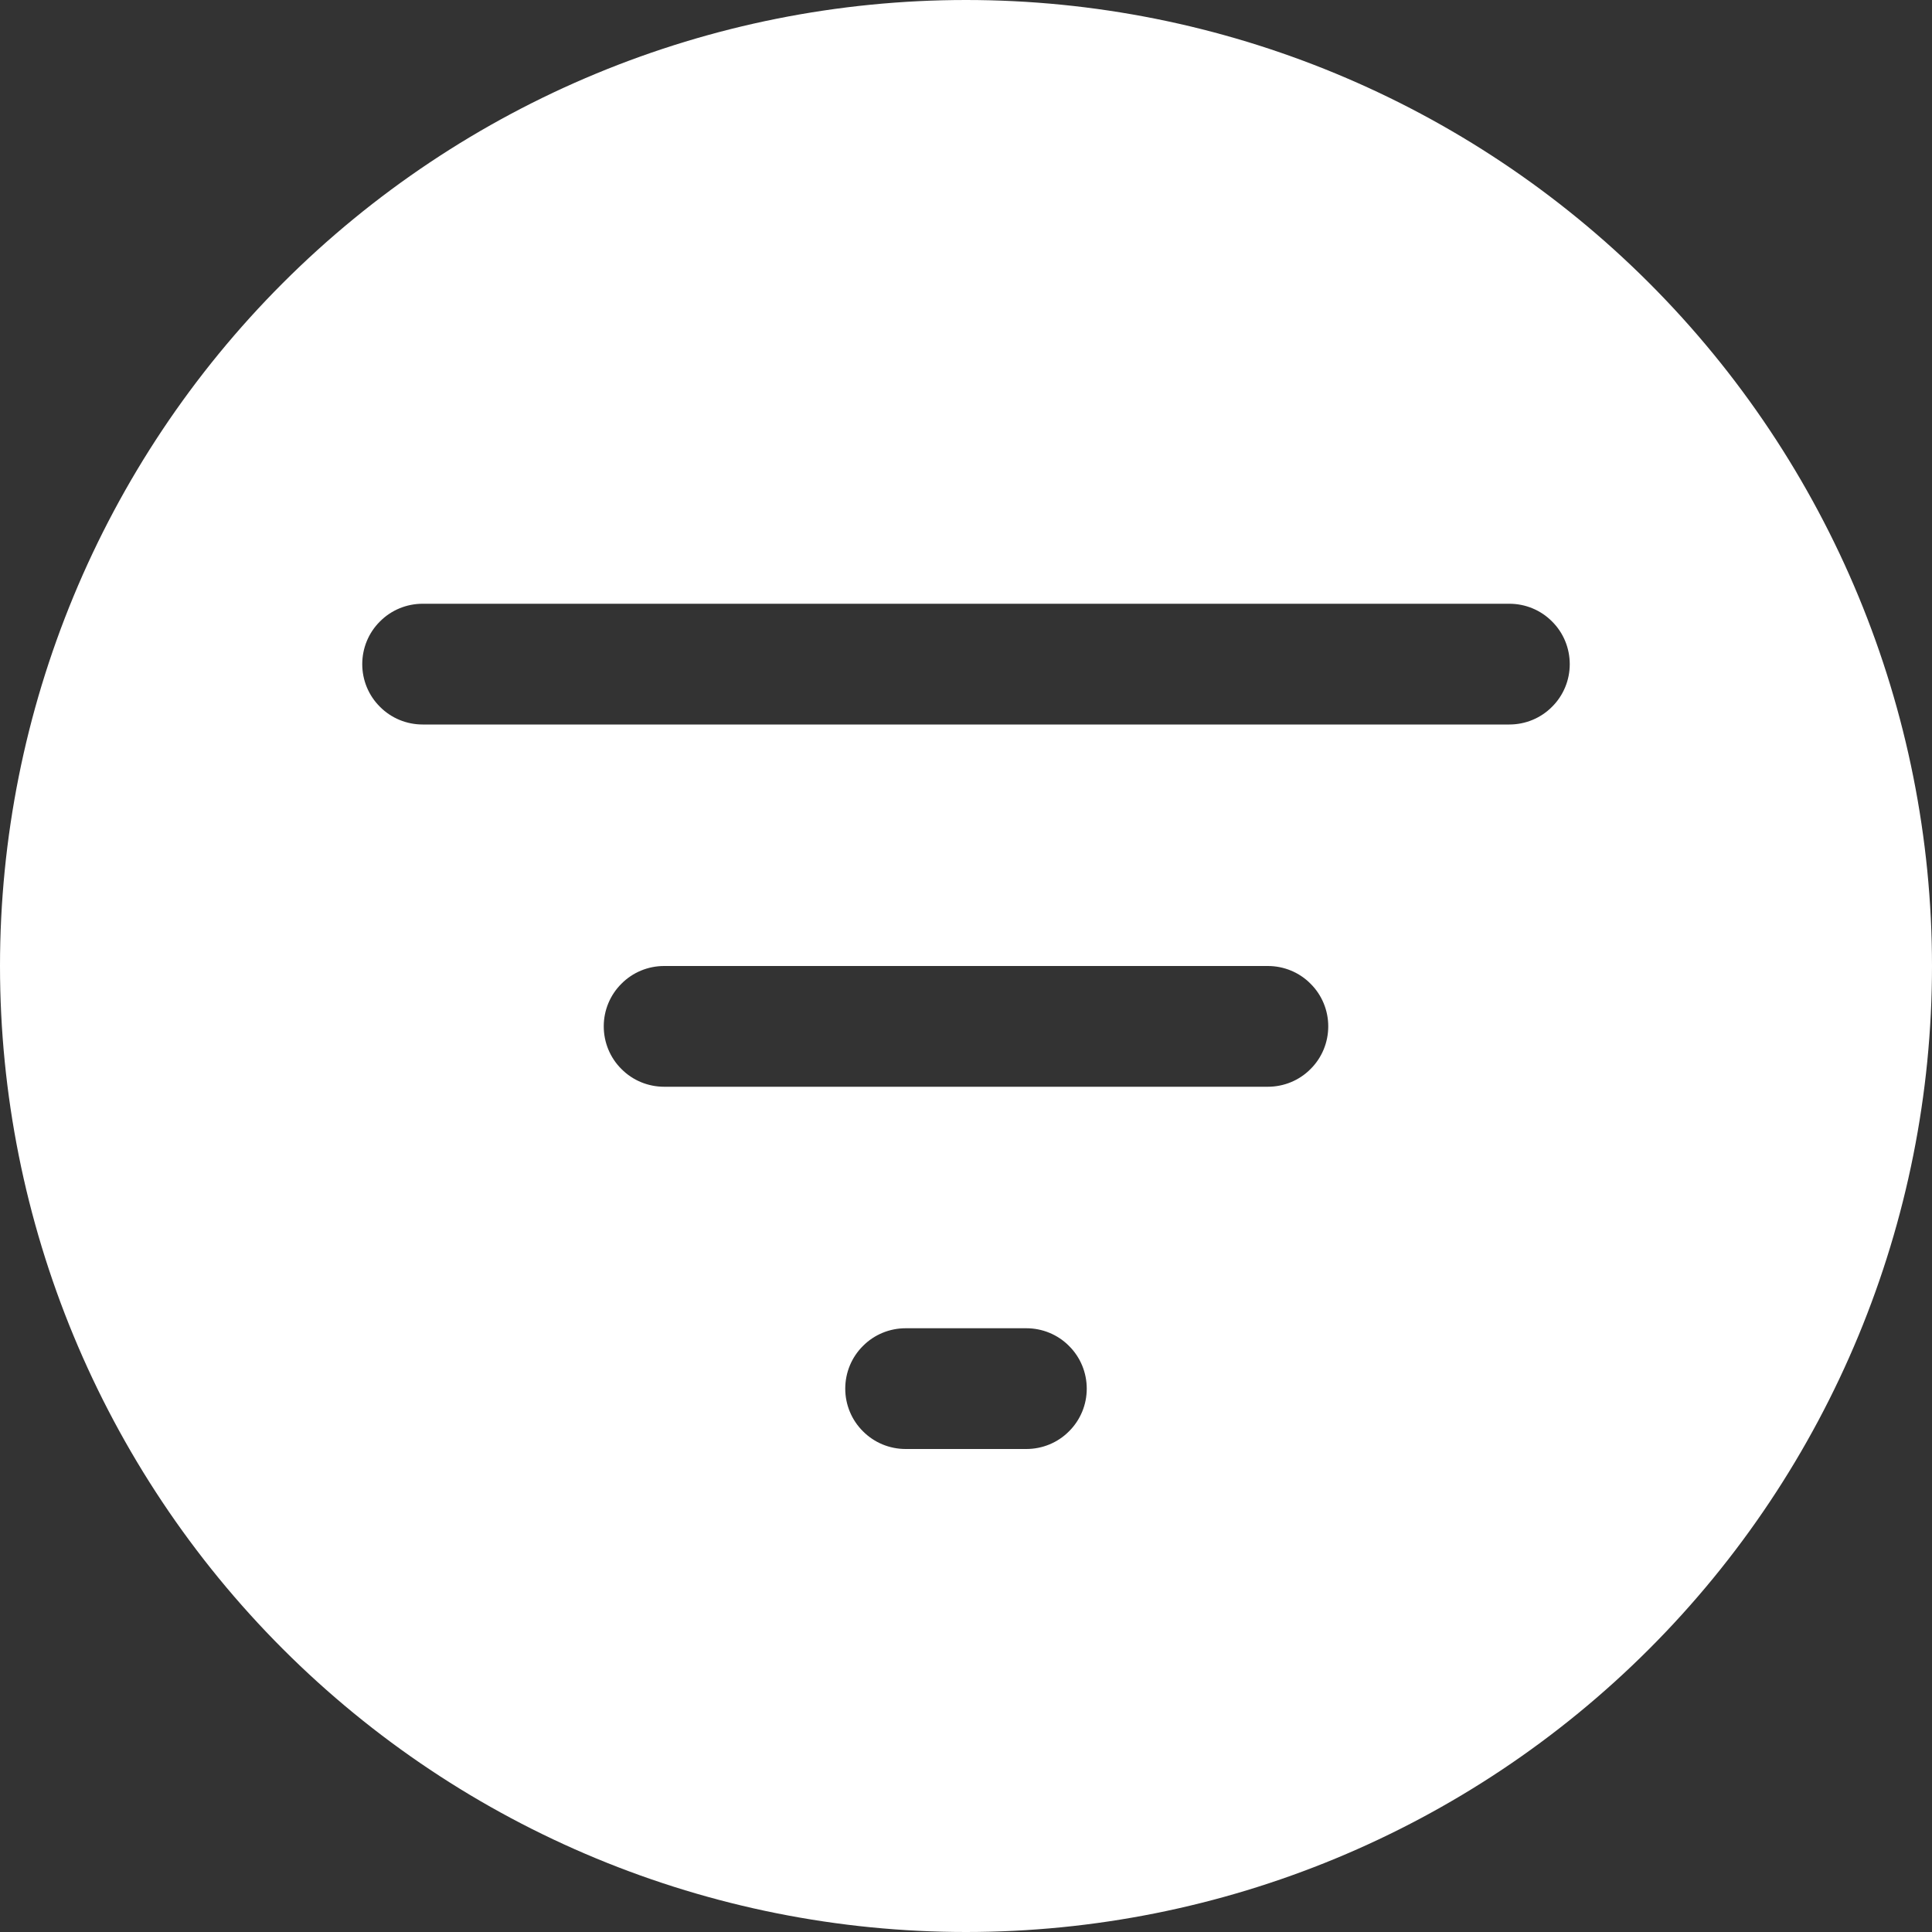 <svg width="18" height="18" viewBox="0 0 18 18" fill="none" xmlns="http://www.w3.org/2000/svg">
<rect x="0" y="0" width="18" height="18" fill="#333333" stroke="none"/>
<path d="M9 18C11.387 18 13.676 17.052 15.364 15.364C17.052 13.676 18 11.387 18 9C18 6.613 17.052 4.324 15.364 2.636C13.676 0.948 11.387 0 9 0C6.613 0 4.324 0.948 2.636 2.636C0.948 4.324 0 6.613 0 9C0 11.387 0.948 13.676 2.636 15.364C4.324 17.052 6.613 18 9 18V18ZM3.938 5.625H14.062C14.212 5.625 14.355 5.684 14.46 5.79C14.566 5.895 14.625 6.038 14.625 6.188C14.625 6.337 14.566 6.48 14.46 6.585C14.355 6.691 14.212 6.75 14.062 6.75H3.938C3.788 6.75 3.645 6.691 3.54 6.585C3.434 6.48 3.375 6.337 3.375 6.188C3.375 6.038 3.434 5.895 3.54 5.79C3.645 5.684 3.788 5.625 3.938 5.625ZM5.625 9.562C5.625 9.413 5.684 9.27 5.79 9.165C5.895 9.059 6.038 9 6.188 9H11.812C11.962 9 12.105 9.059 12.21 9.165C12.316 9.27 12.375 9.413 12.375 9.562C12.375 9.712 12.316 9.855 12.21 9.96C12.105 10.066 11.962 10.125 11.812 10.125H6.188C6.038 10.125 5.895 10.066 5.79 9.96C5.684 9.855 5.625 9.712 5.625 9.562ZM7.875 12.938C7.875 12.788 7.934 12.645 8.04 12.54C8.145 12.434 8.288 12.375 8.438 12.375H9.562C9.712 12.375 9.855 12.434 9.96 12.54C10.066 12.645 10.125 12.788 10.125 12.938C10.125 13.087 10.066 13.23 9.96 13.335C9.855 13.441 9.712 13.5 9.562 13.5H8.438C8.288 13.5 8.145 13.441 8.04 13.335C7.934 13.23 7.875 13.087 7.875 12.938Z" fill="white"/>
</svg>
